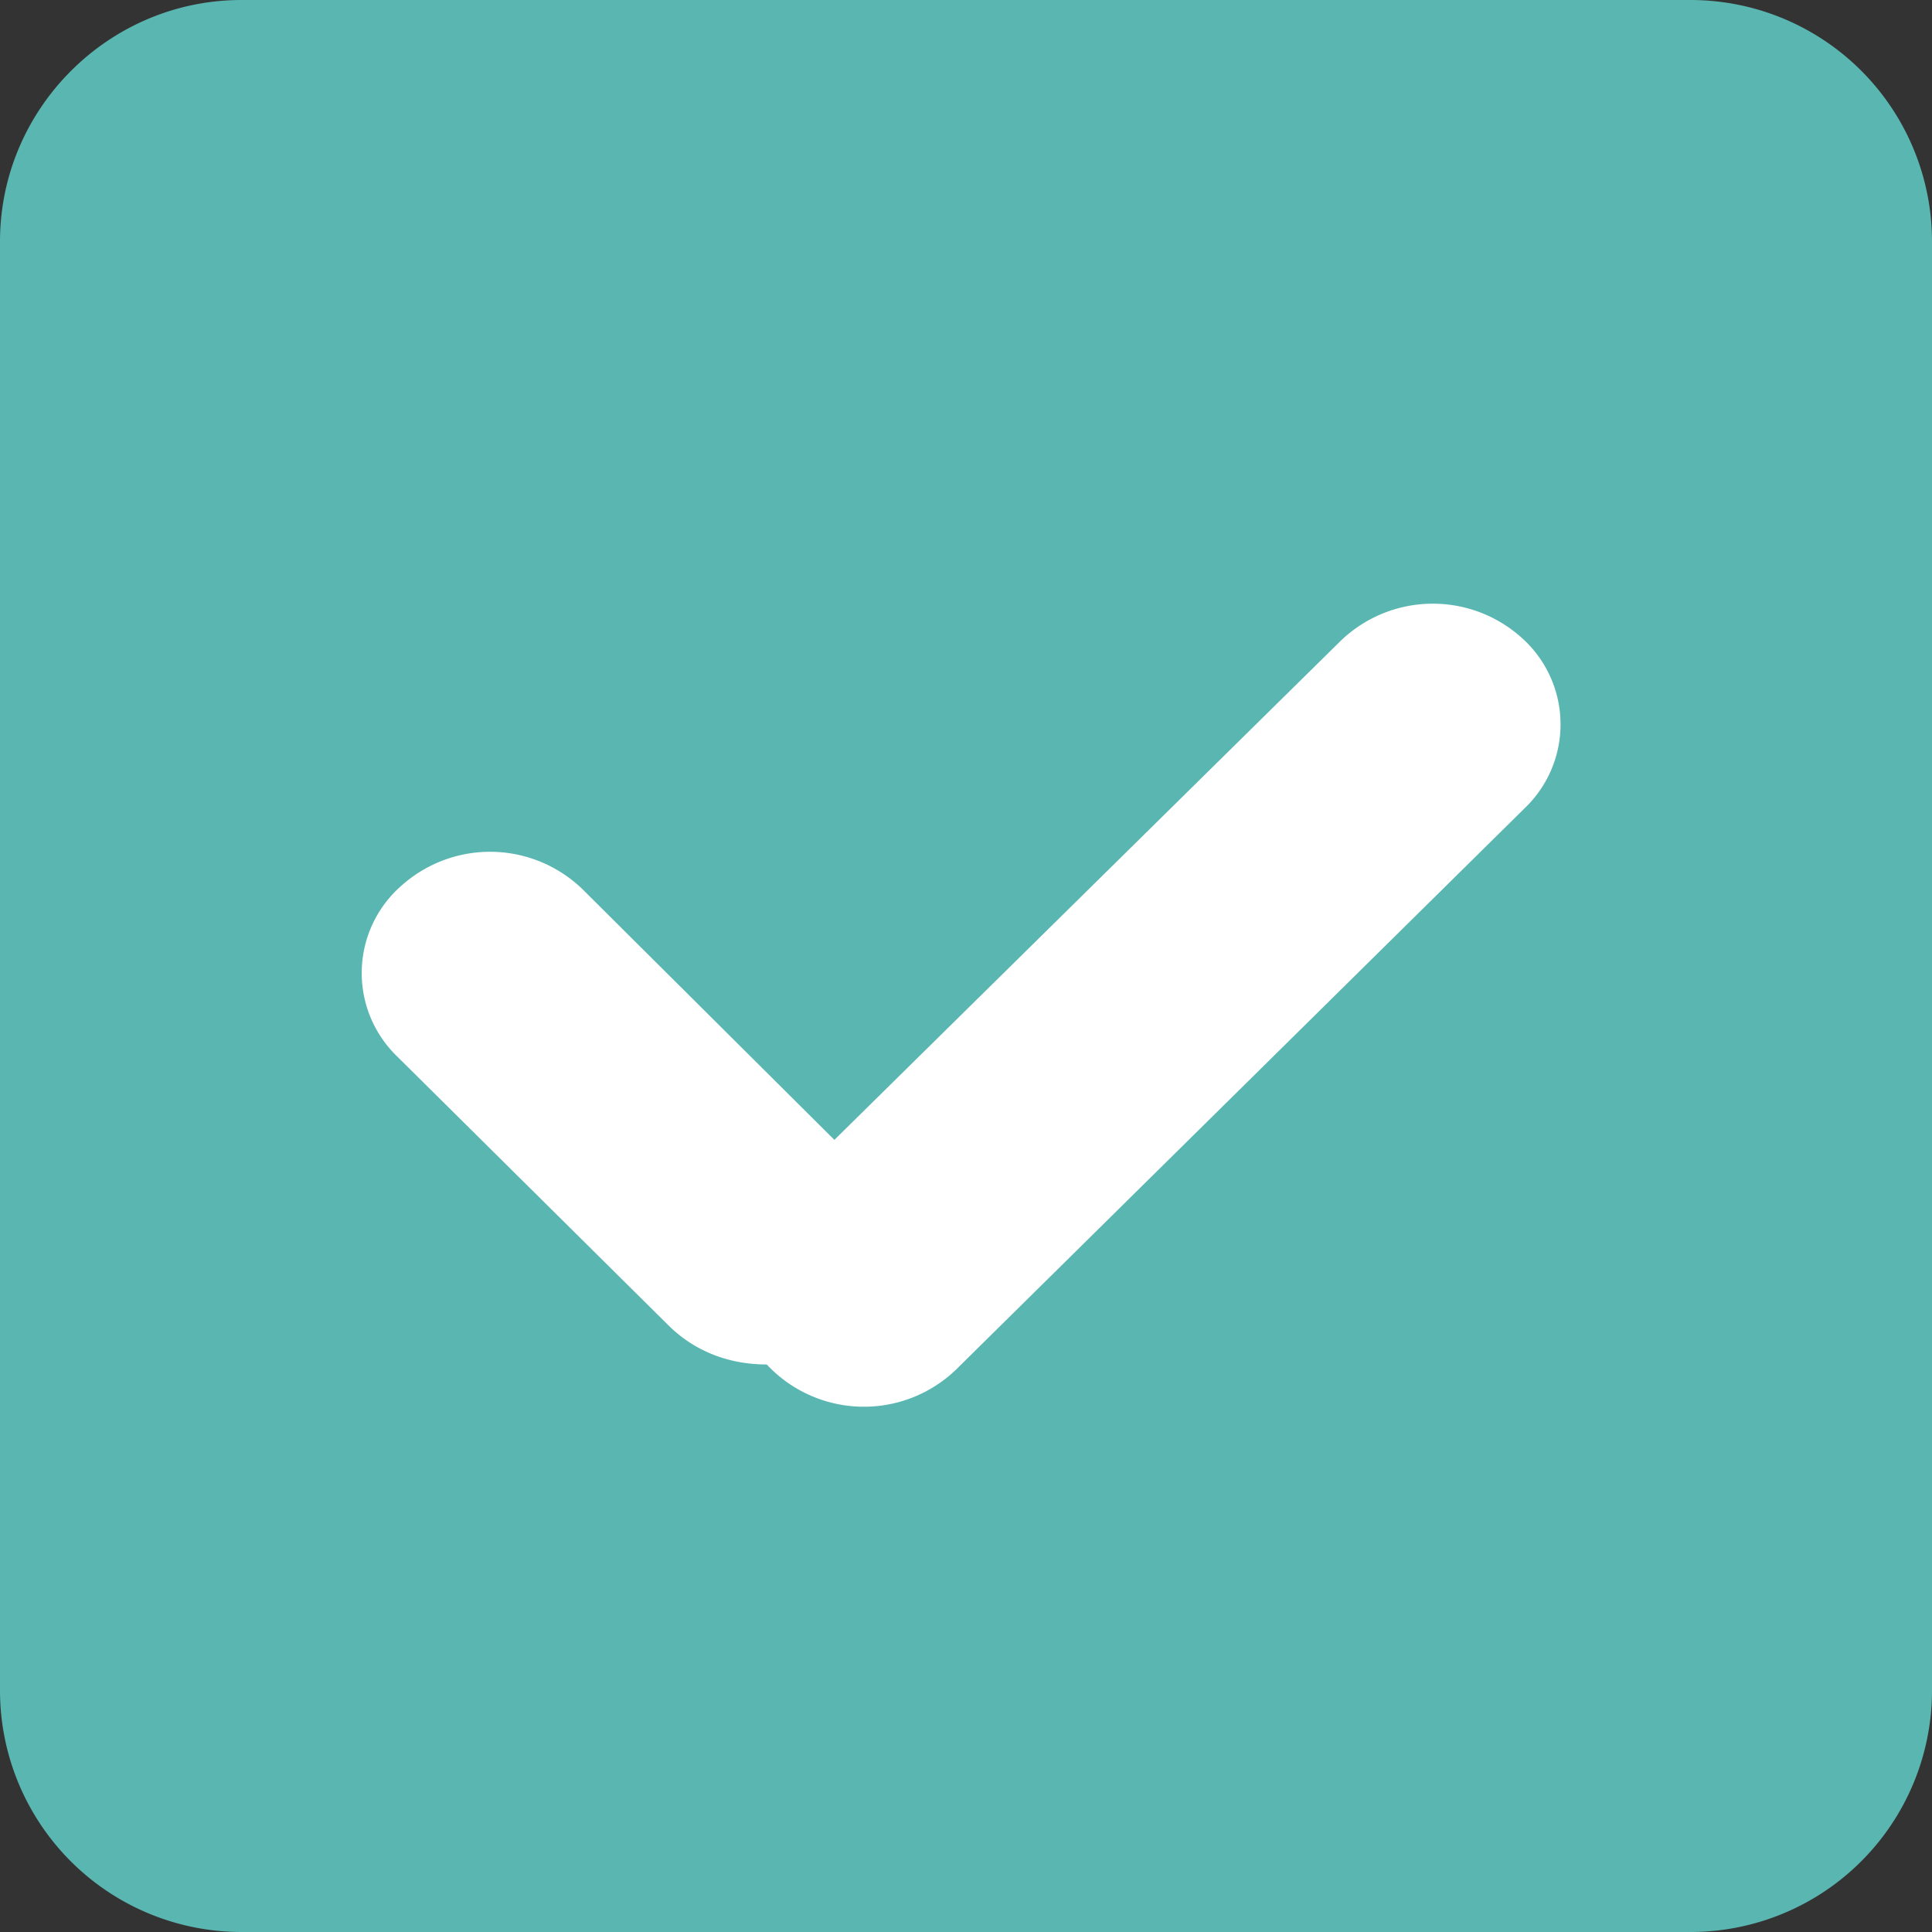 <svg xmlns="http://www.w3.org/2000/svg" xmlns:xlink="http://www.w3.org/1999/xlink" width="16" height="16" viewBox="0 0 16 16"><rect x="0" y="0" width="16" height="16" fill="#333333" stroke="none"/><defs><path id="itkwa" d="M54 266c0-1.1.9-2 2-2h12a2 2 0 0 1 2 2v12a2 2 0 0 1-2 2H56a2 2 0 0 1-2-2z"/><path id="itkwb" d="M57.33 271.33a1.1 1.1 0 0 1 1.5.04l2.08 2.07 4.19-4.13a1.1 1.1 0 0 1 1.5-.03.96.96 0 0 1 .03 1.41l-4.71 4.65a1.1 1.1 0 0 1-1.57-.04c-.3 0-.58-.1-.8-.31l-2.26-2.24a.96.96 0 0 1 .04-1.42z"/></defs><g><g transform="translate(-54 -264)"><use fill="#5ab6b1" xlink:href="#itkwa"/></g><g transform="translate(-54 -264)"><use fill="#fff" xlink:href="#itkwb"/></g></g></svg>